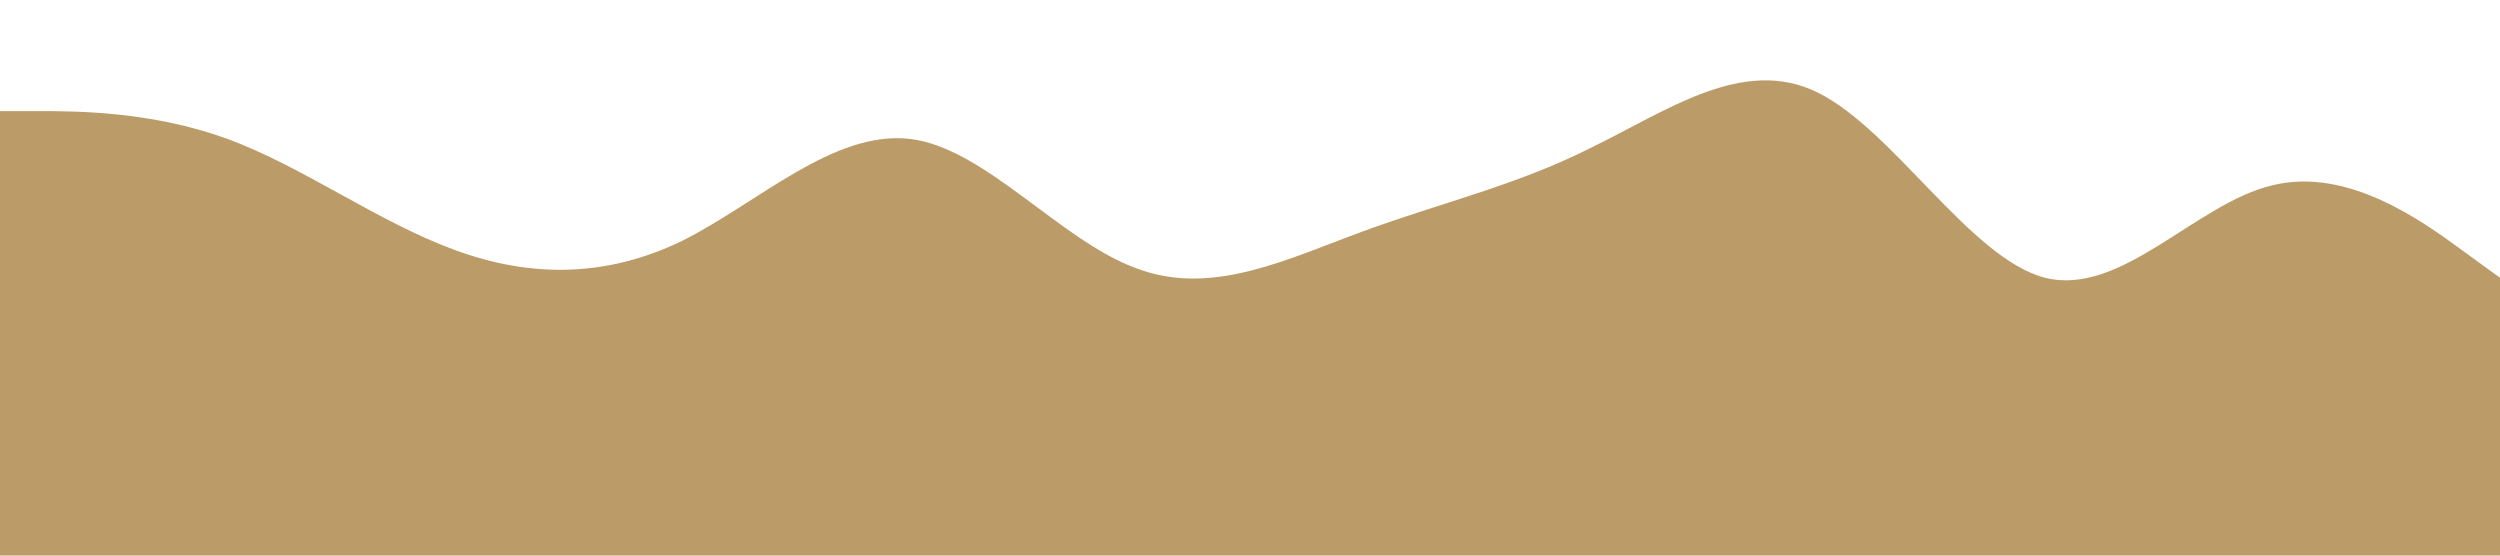 <?xml version="1.0" standalone="no"?><svg xmlns="http://www.w3.org/2000/svg" viewBox="0 0 1440 320"><path fill="#bb9b68" fill-opacity="1" d="M0,64L21.8,64C43.6,64,87,64,131,80C174.5,96,218,128,262,144C305.5,160,349,160,393,138.7C436.4,117,480,75,524,80C567.3,85,611,139,655,154.7C698.2,171,742,149,785,133.3C829.1,117,873,107,916,85.3C960,64,1004,32,1047,53.3C1090.9,75,1135,149,1178,160C1221.8,171,1265,117,1309,106.7C1352.7,96,1396,128,1418,144L1440,160L1440,320L1418.2,320C1396.4,320,1353,320,1309,320C1265.5,320,1222,320,1178,320C1134.5,320,1091,320,1047,320C1003.6,320,960,320,916,320C872.7,320,829,320,785,320C741.8,320,698,320,655,320C610.9,320,567,320,524,320C480,320,436,320,393,320C349.1,320,305,320,262,320C218.2,320,175,320,131,320C87.3,320,44,320,22,320L0,320Z"></path></svg>